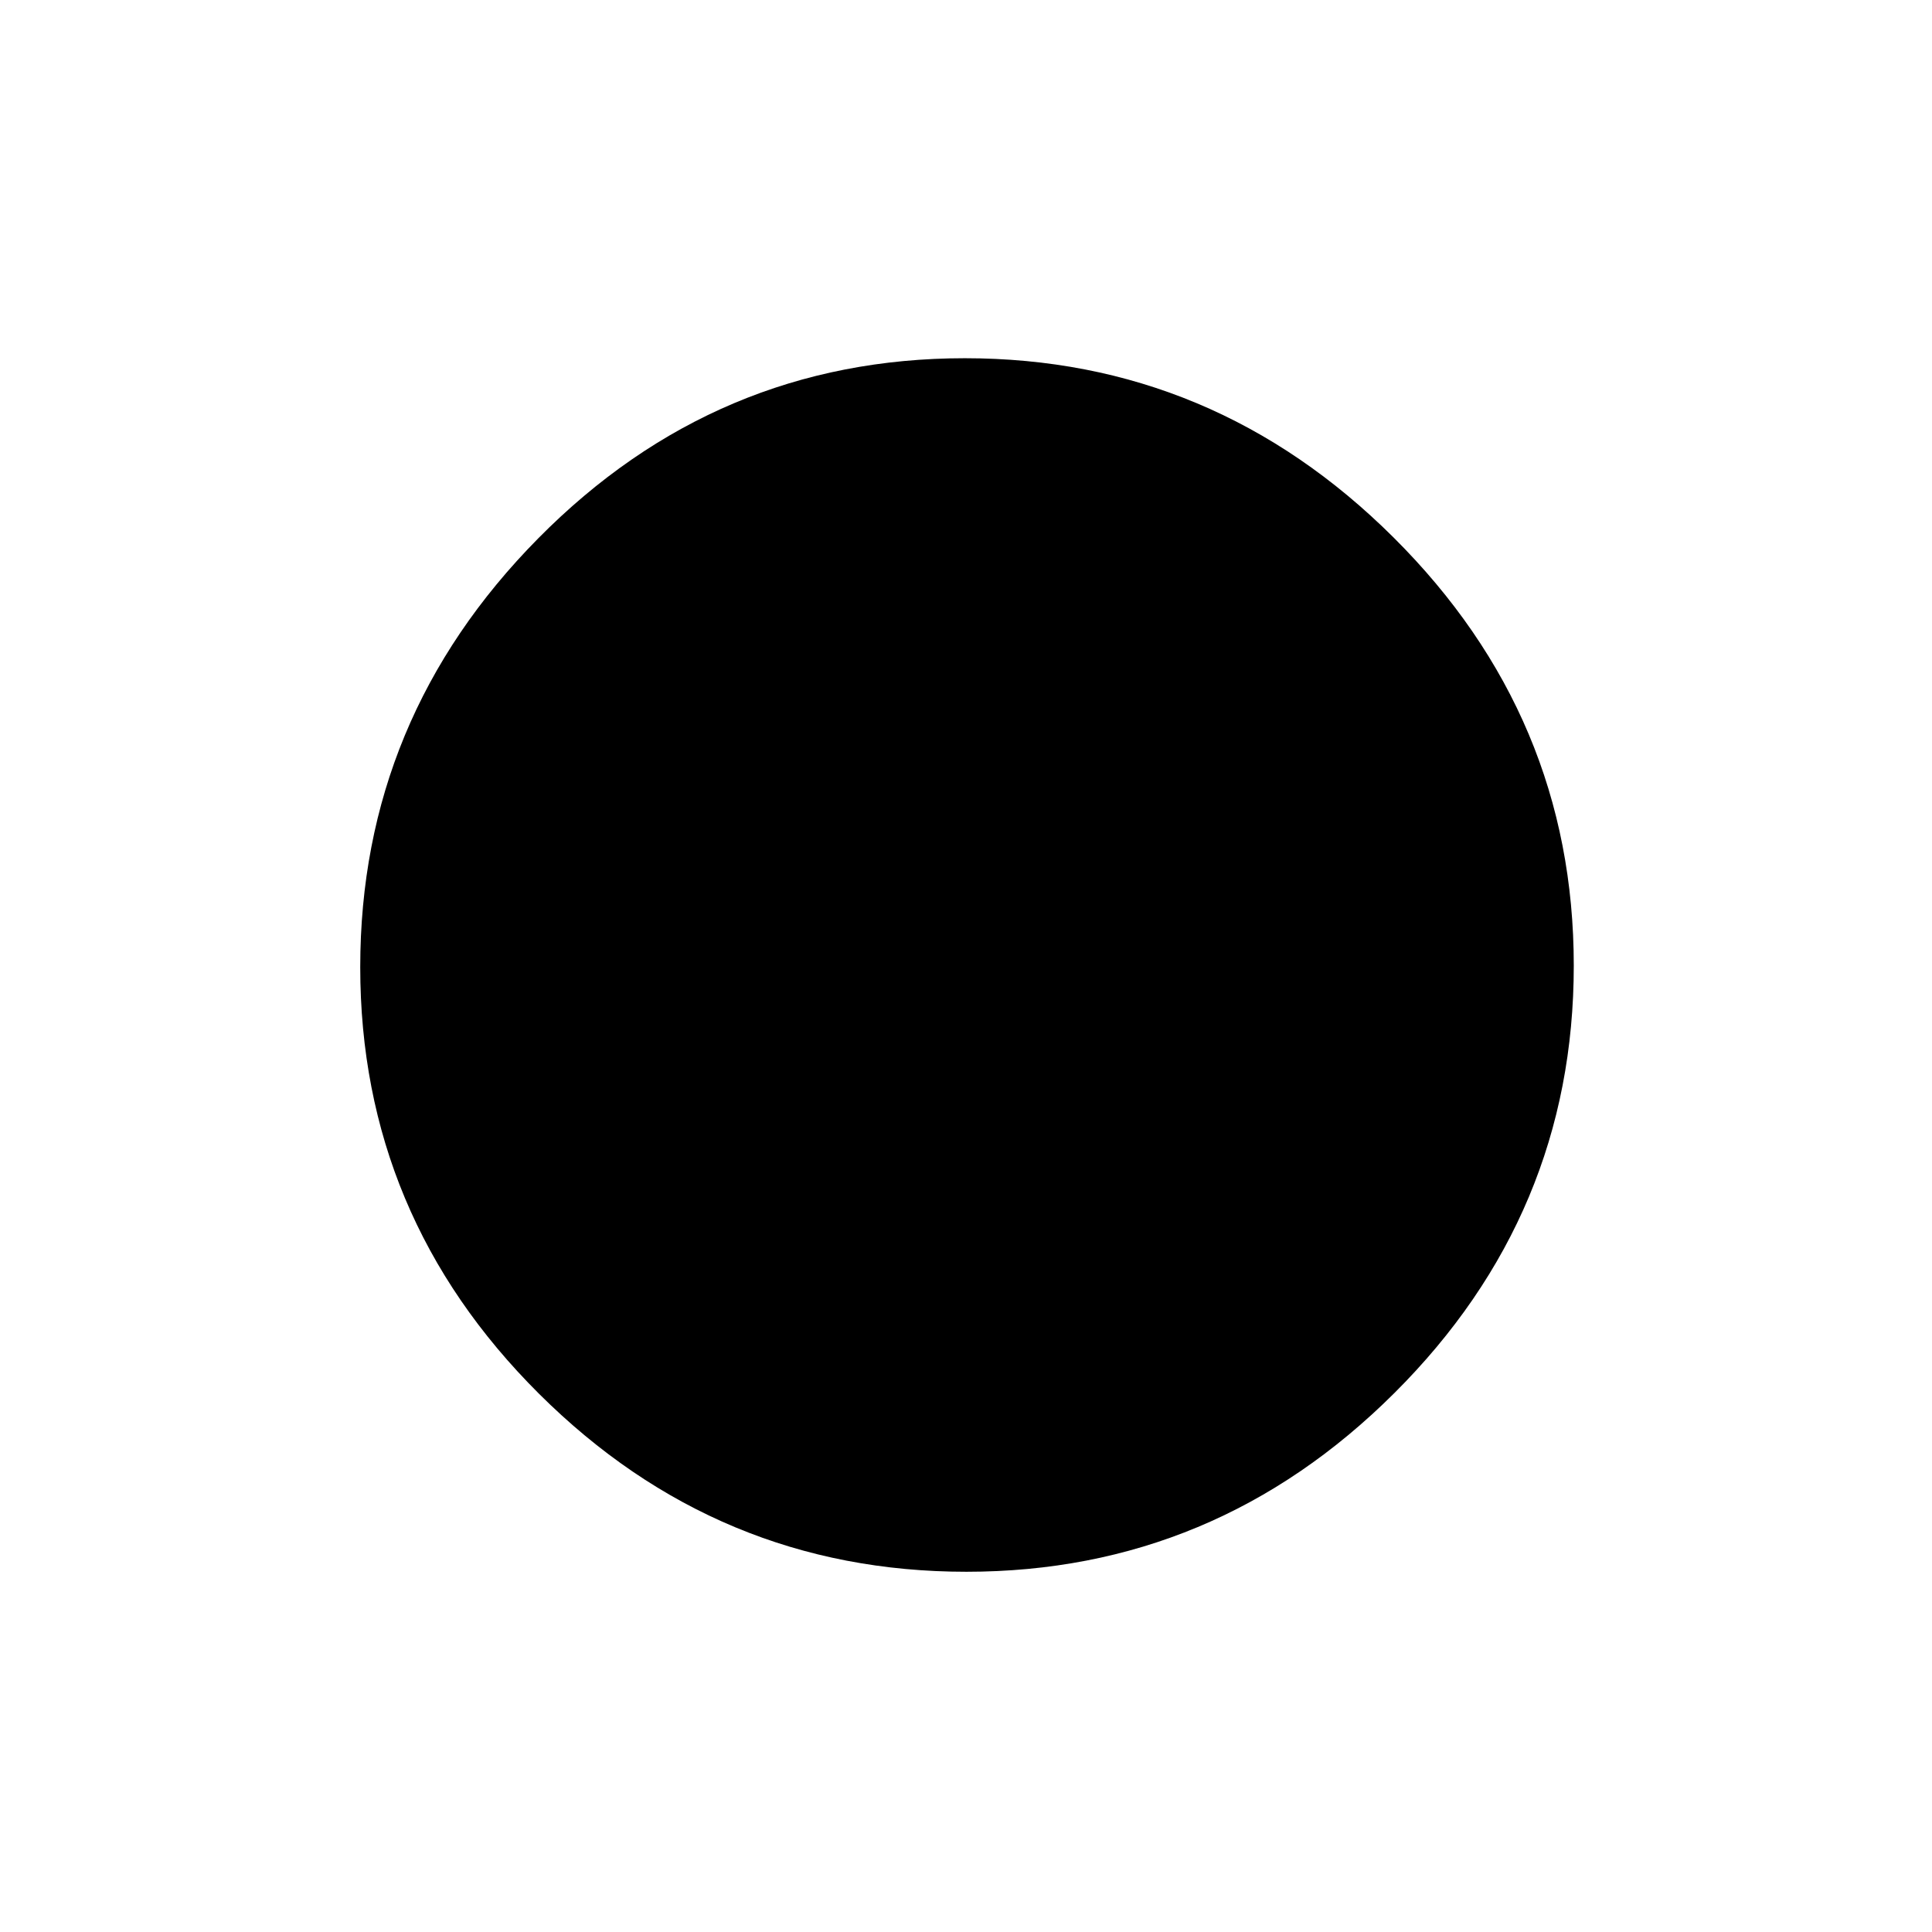 <svg xmlns="http://www.w3.org/2000/svg" height="48" viewBox="0 -960 960 960" width="48"><path d="M480.21-179q-123.55 0-212.38-88.45-88.83-88.46-88.83-212Q179-603 267.45-692.5q88.46-89.5 212-89.5Q603-782 692.5-692.88 782-603.76 782-480.21q0 123.55-89.12 212.38T480.21-179Z"/></svg>